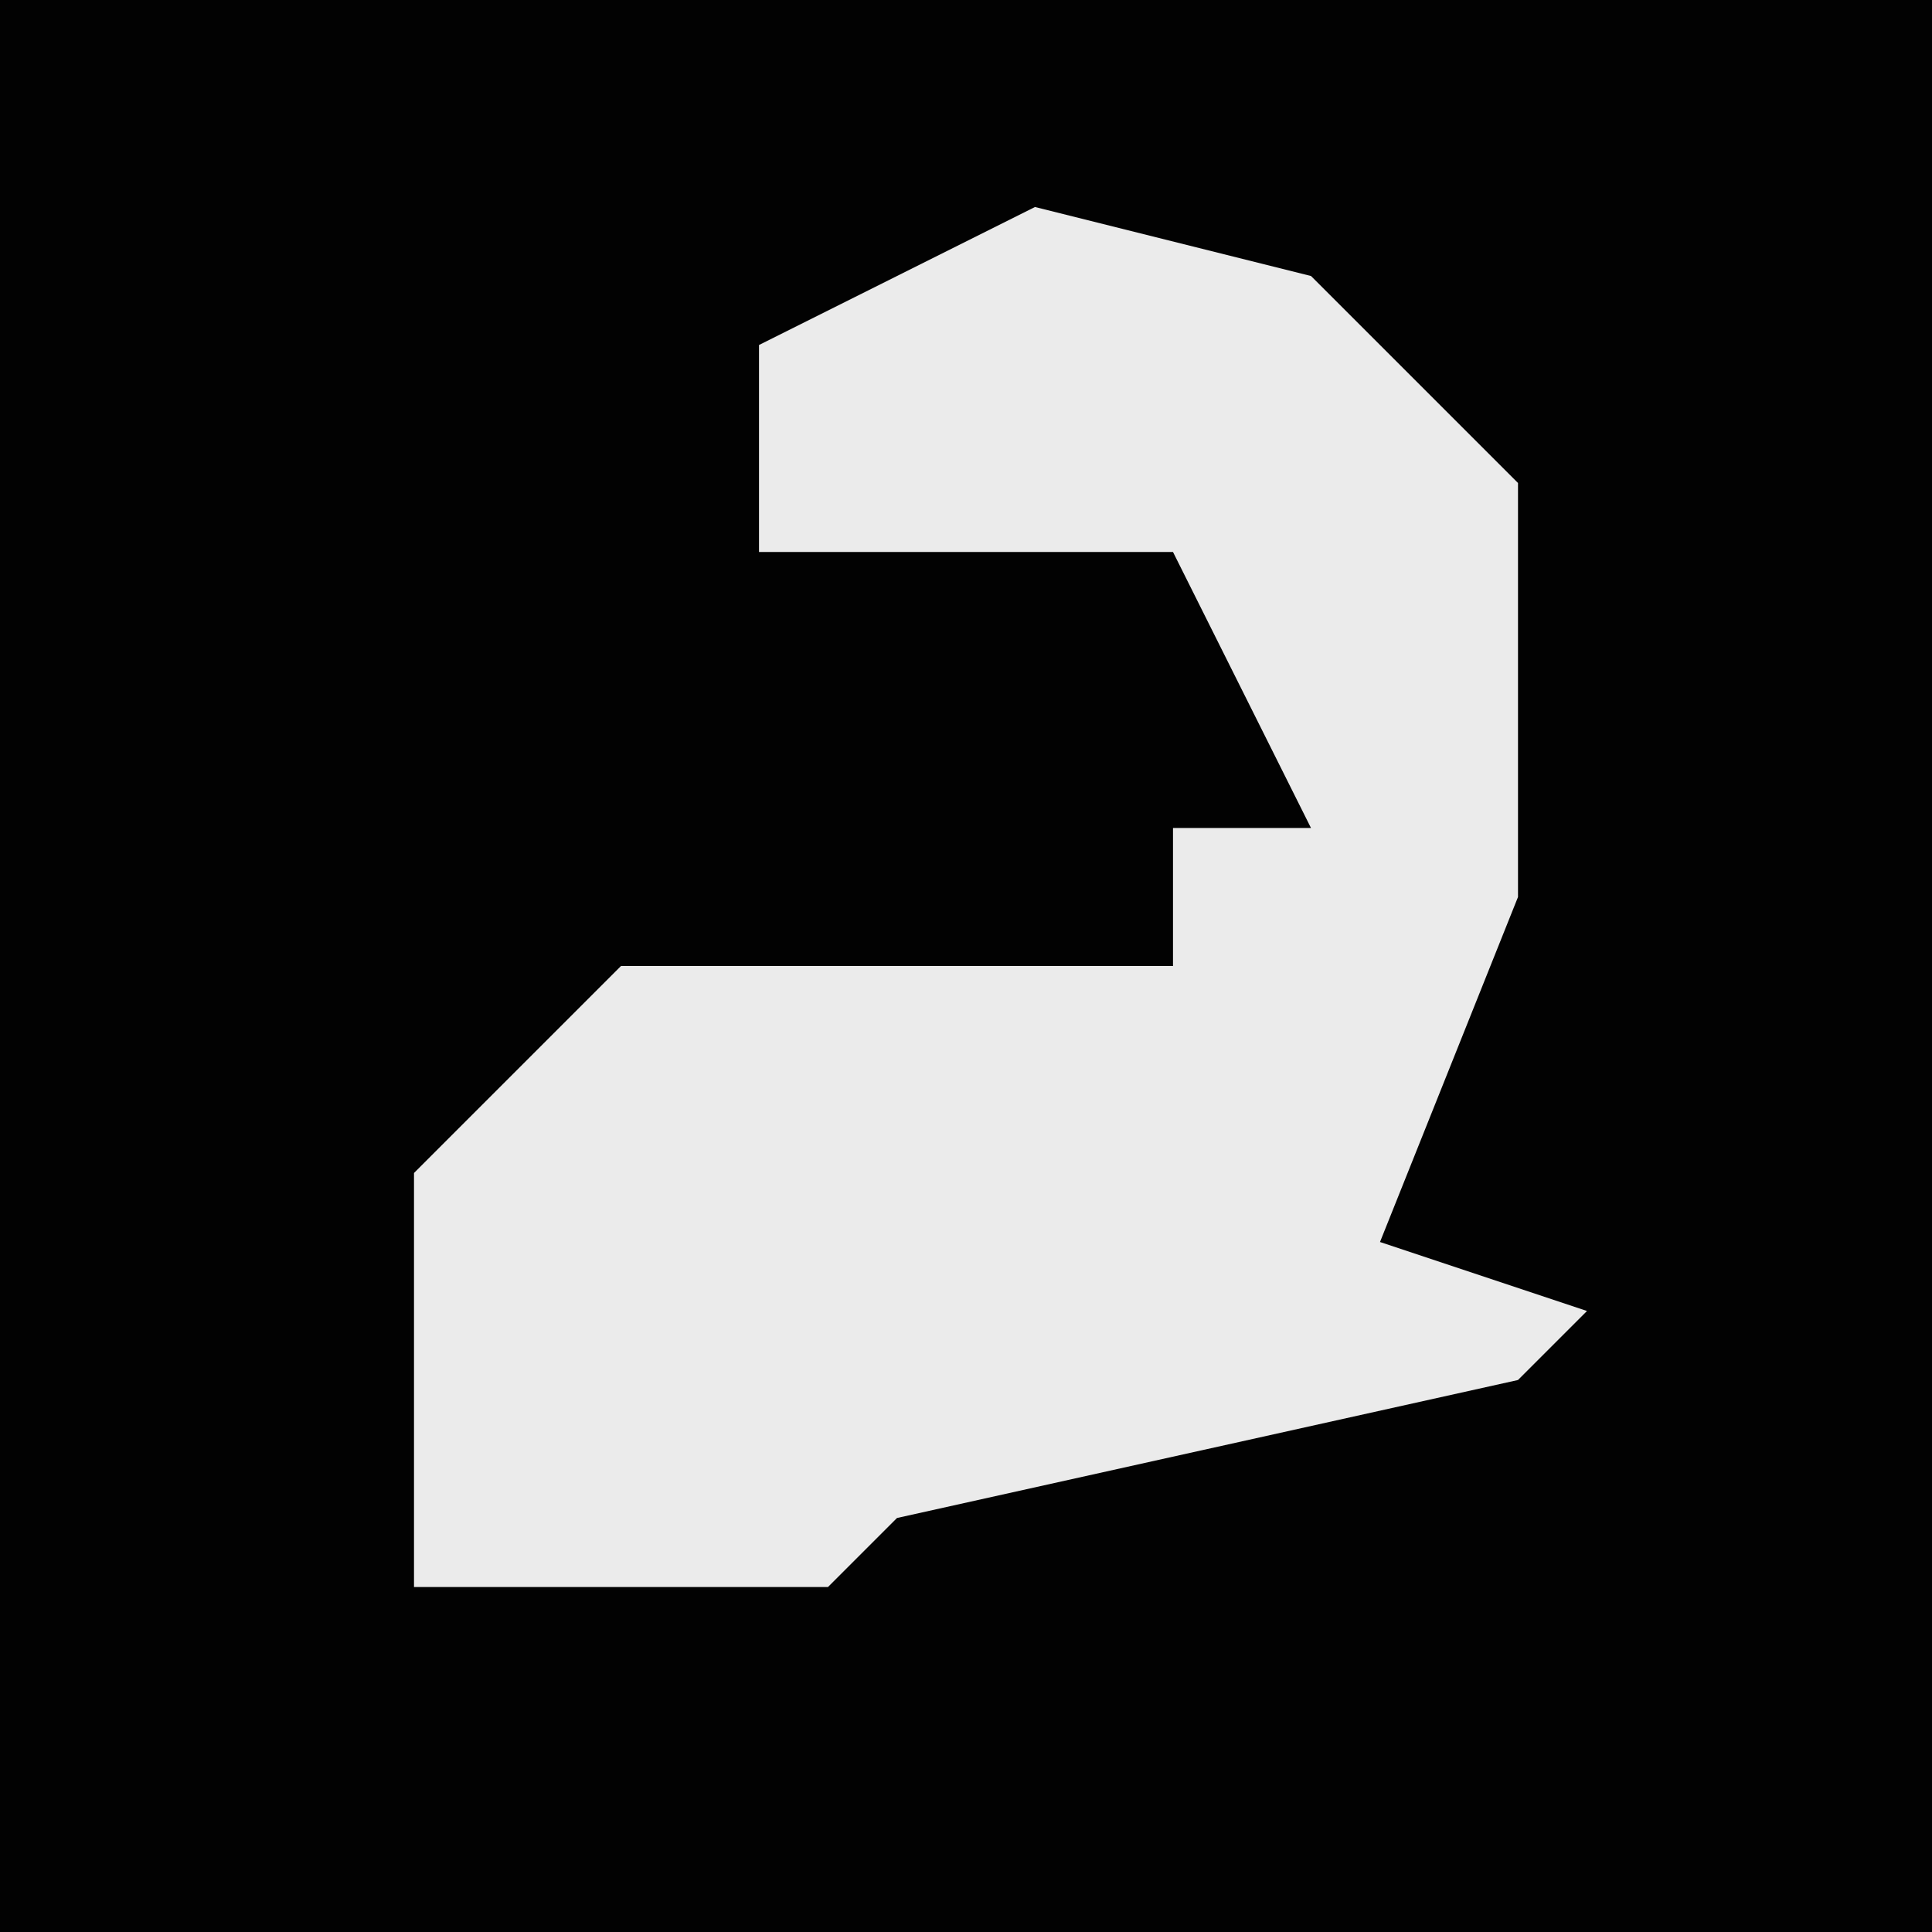 <?xml version="1.0" encoding="UTF-8"?>
<svg version="1.1" xmlns="http://www.w3.org/2000/svg" width="28" height="28">
<path d="M0,0 L28,0 L28,28 L0,28 Z " fill="#020202" transform="translate(0,0)"/>
<path d="M0,0 L4,1 L7,4 L7,10 L5,15 L8,16 L7,17 L-2,19 L-3,20 L-9,20 L-9,14 L-6,11 L2,11 L2,9 L4,9 L2,5 L-4,5 L-4,2 Z " fill="#EBEBEB" transform="translate(15,3)"/>
</svg>
